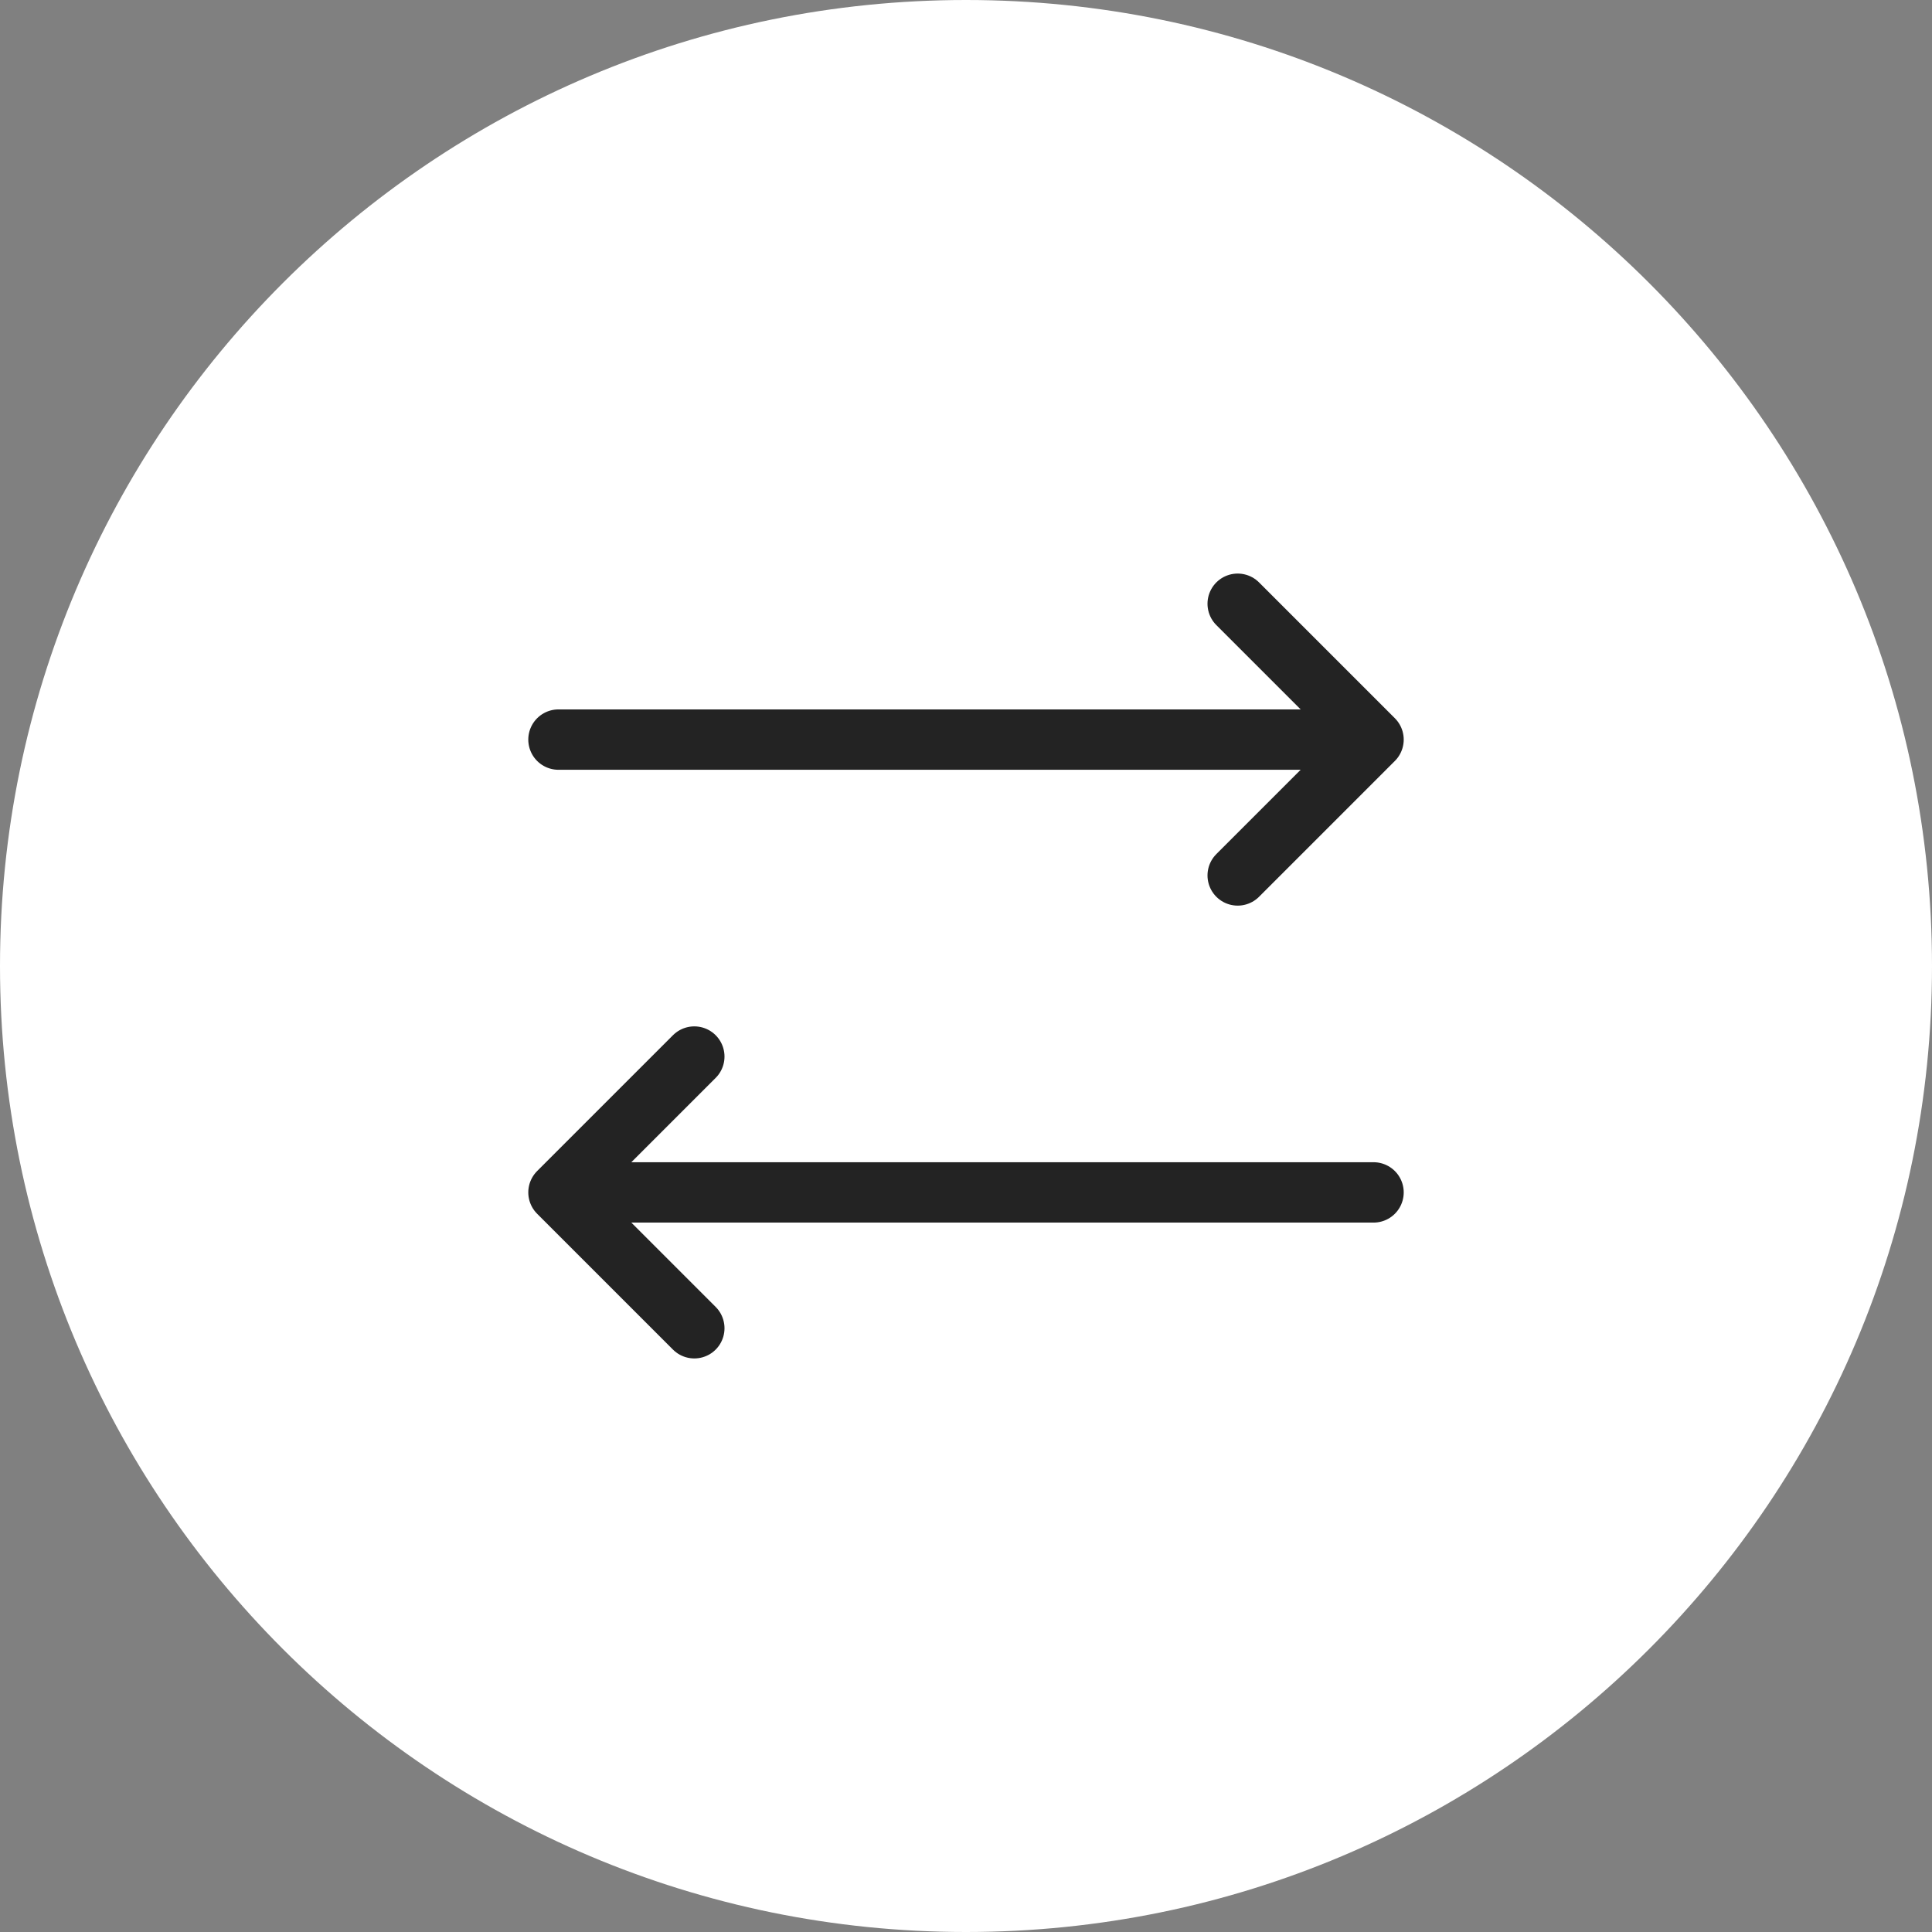 <svg width="32" height="32" viewBox="0 0 32 32" fill="none" xmlns="http://www.w3.org/2000/svg">
<rect x="0" y="0" width="32" height="32" fill="#808080" stroke="none"/>
<g clip-path="url(#clip0_1_677)">
<path d="M32 16C32 7.163 24.837 0 16 0C7.163 0 0 7.163 0 16C0 24.837 7.163 32 16 32C24.837 32 32 24.837 32 16Z" fill="white"/>
<path d="M22.75 12.25H9.25M22.75 12.25L20.5 14.5M22.75 12.25L20.5 10M11.5 22L9.25 19.75M9.25 19.75L11.5 17.5M9.25 19.75H22.75" stroke="#232323" stroke-linecap="round" stroke-linejoin="round"/>
</g>
<defs>
<clipPath id="clip0_1_677">
<rect width="32" height="32" fill="white"/>
</clipPath>
</defs>
</svg>
